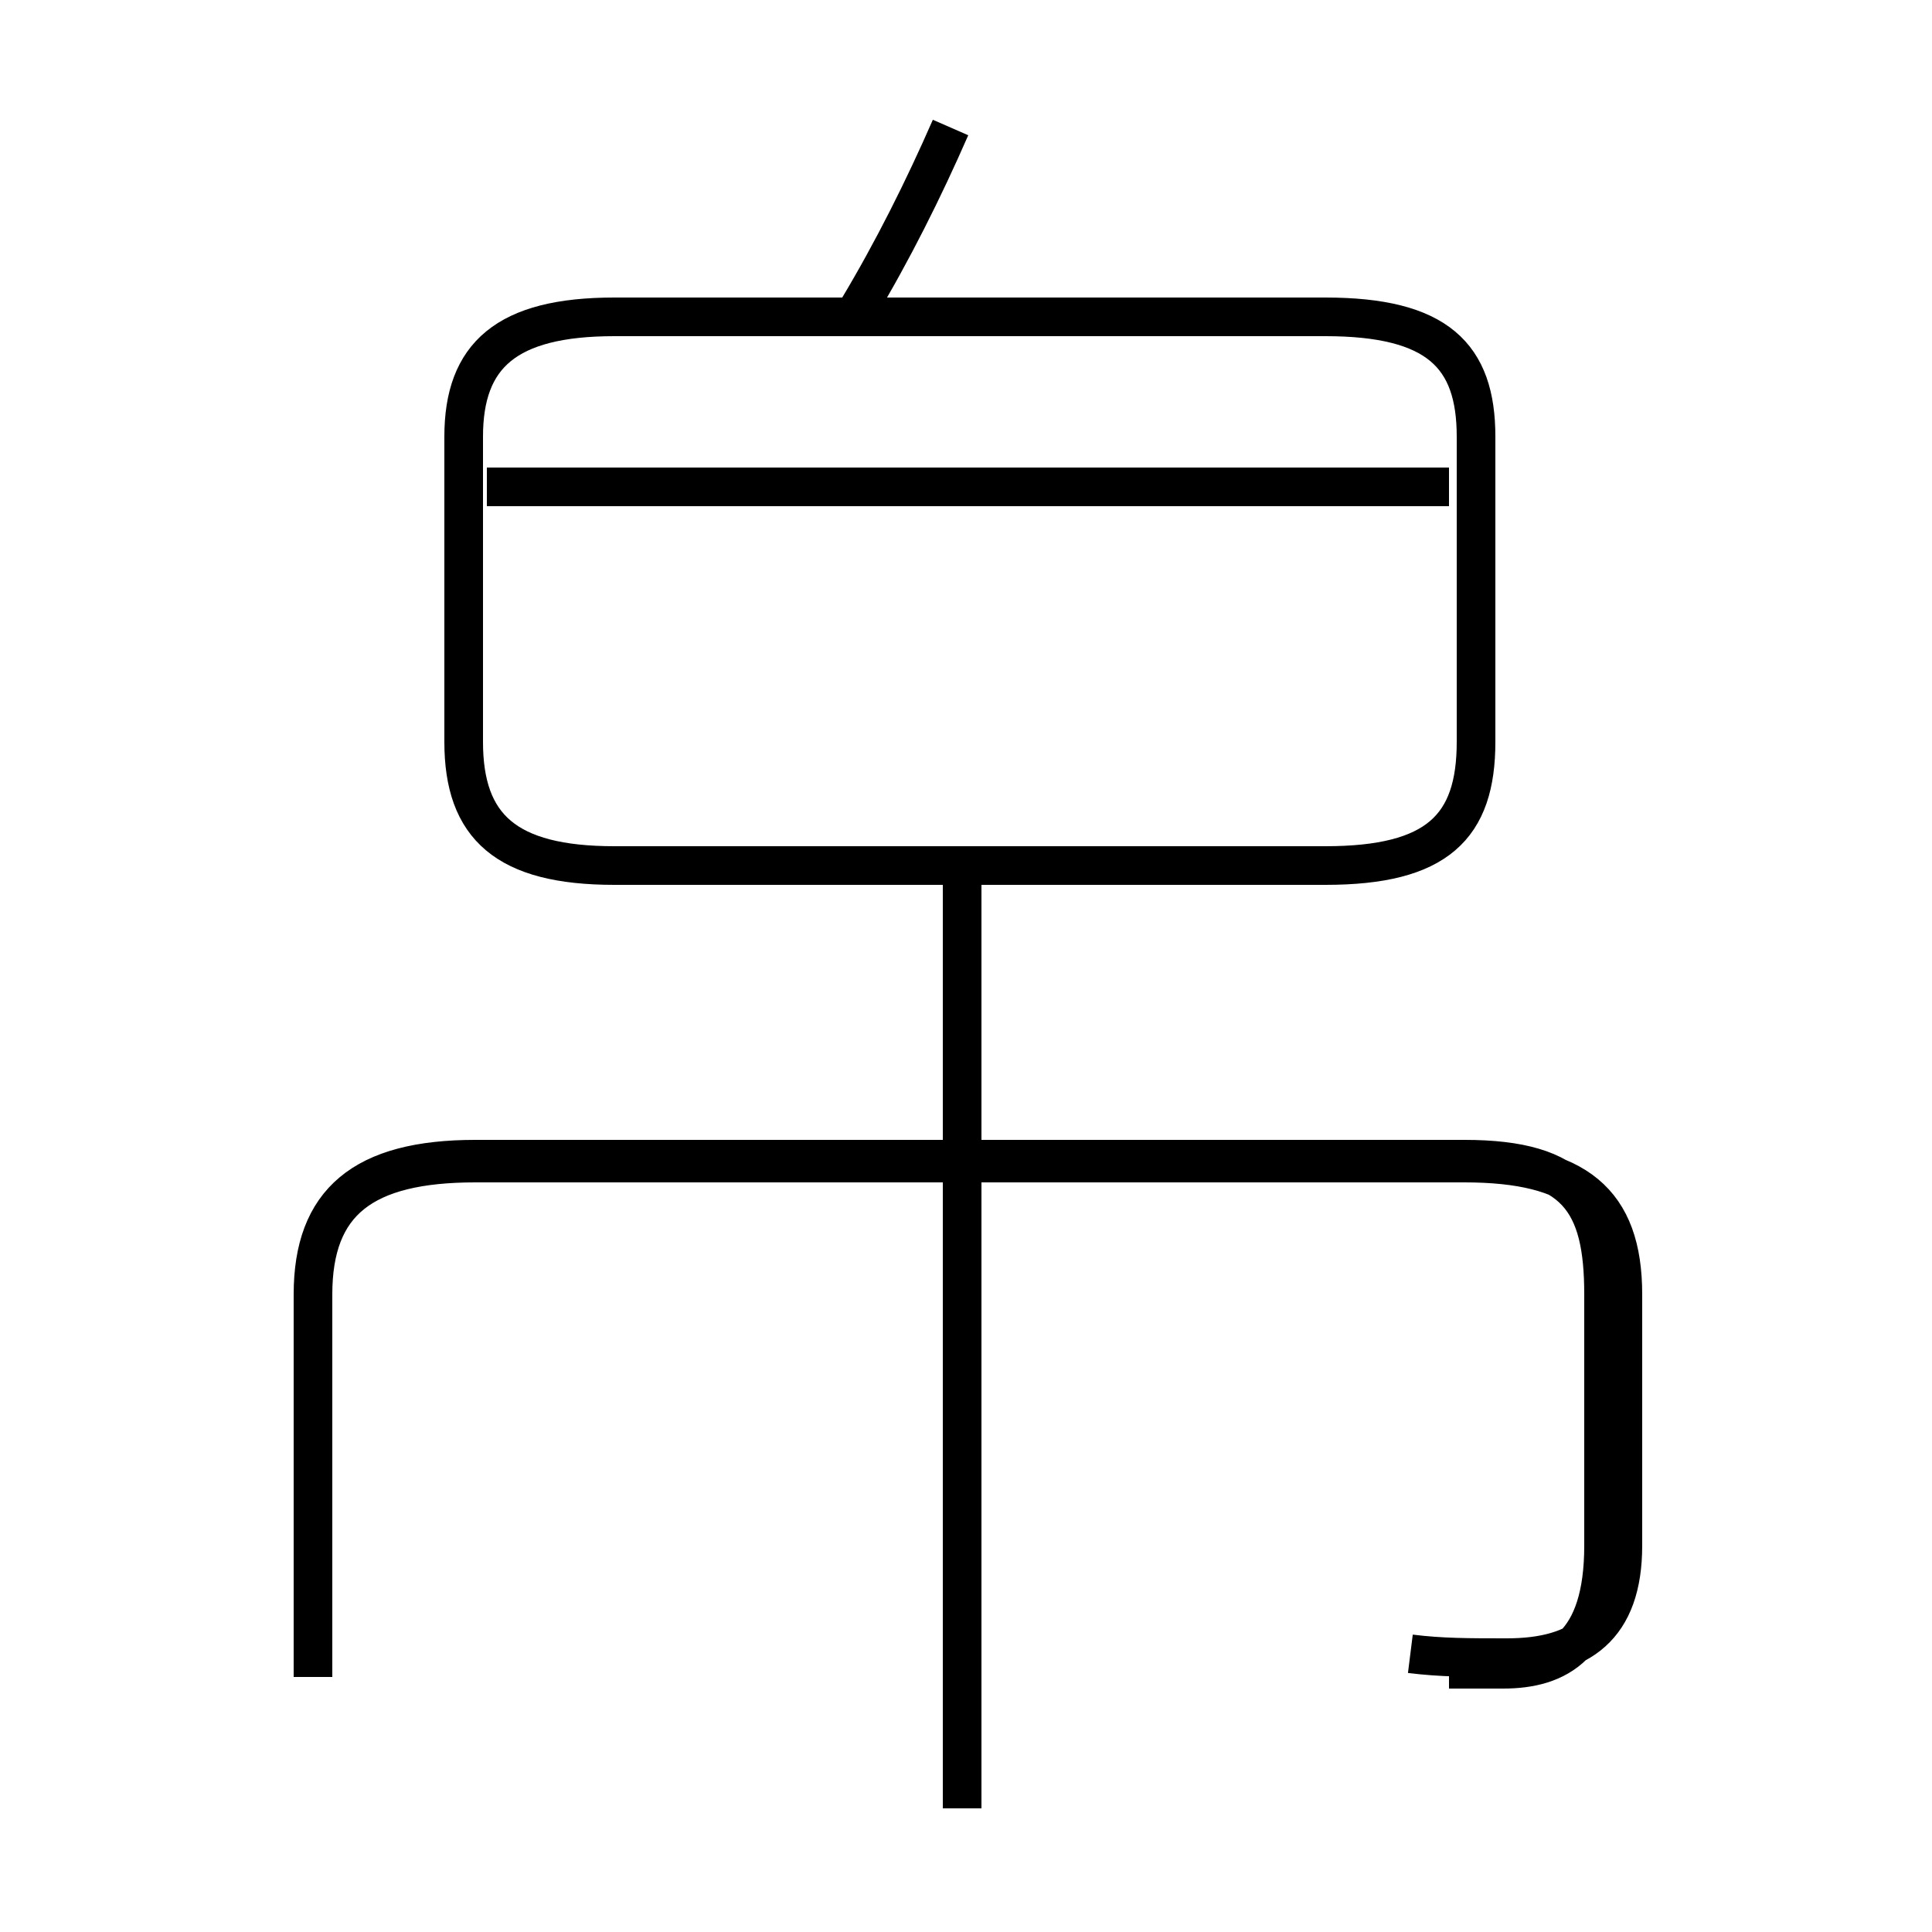 <?xml version='1.0' encoding='utf8'?>
<svg viewBox="0.0 -6.0 50.0 50.0" version="1.1" xmlns="http://www.w3.org/2000/svg">
<rect x="0.0" y="-6.0" width="50.0" height="50.0" fill="#808080" stroke="none"/>
<rect x="-1000" y="-1000" width="2000" height="2000" stroke="white" fill="white"/>
<g style="fill:white;stroke:#000000;  stroke-width:1">
<path d="M 36.5 -1.2 C 37.3 -1.1 38.0 -1.1 39.0 -1.1 C 40.9 -1.1 42.0 -1.9 42.0 -4.0 L 42.0 -10.5 C 42.0 -12.9 40.8 -13.9 37.9 -13.9 L 12.3 -13.9 C 9.4 -13.9 8.1 -12.9 8.1 -10.5 L 8.1 -0.6 M 24.9 2.8 L 24.9 -21.6 M 37.5 -0.8 C 38.0 -0.8 38.0 -0.8 38.9 -0.8 C 40.3 -0.8 41.5 -1.4 41.5 -4.0 L 41.5 -10.5 C 41.5 -12.9 40.8 -14.0 37.9 -14.0 L 12.3 -14.0 C 9.4 -14.0 8.1 -12.9 8.1 -10.5 L 8.1 -0.6 M 37.5 -31.4 L 12.6 -31.4 M 15.9 -21.6 L 34.3 -21.6 C 37.2 -21.6 38.2 -22.6 38.2 -24.8 L 38.2 -32.7 C 38.2 -34.8 37.2 -35.8 34.3 -35.8 L 15.9 -35.8 C 13.1 -35.8 12.0 -34.8 12.0 -32.7 L 12.0 -24.8 C 12.0 -22.6 13.1 -21.6 15.9 -21.6 Z M 22.2 -36.0 C 23.1 -37.5 23.9 -39.1 24.6 -40.7" transform="translate(0.0, 38.0)" />
</g>
</svg>